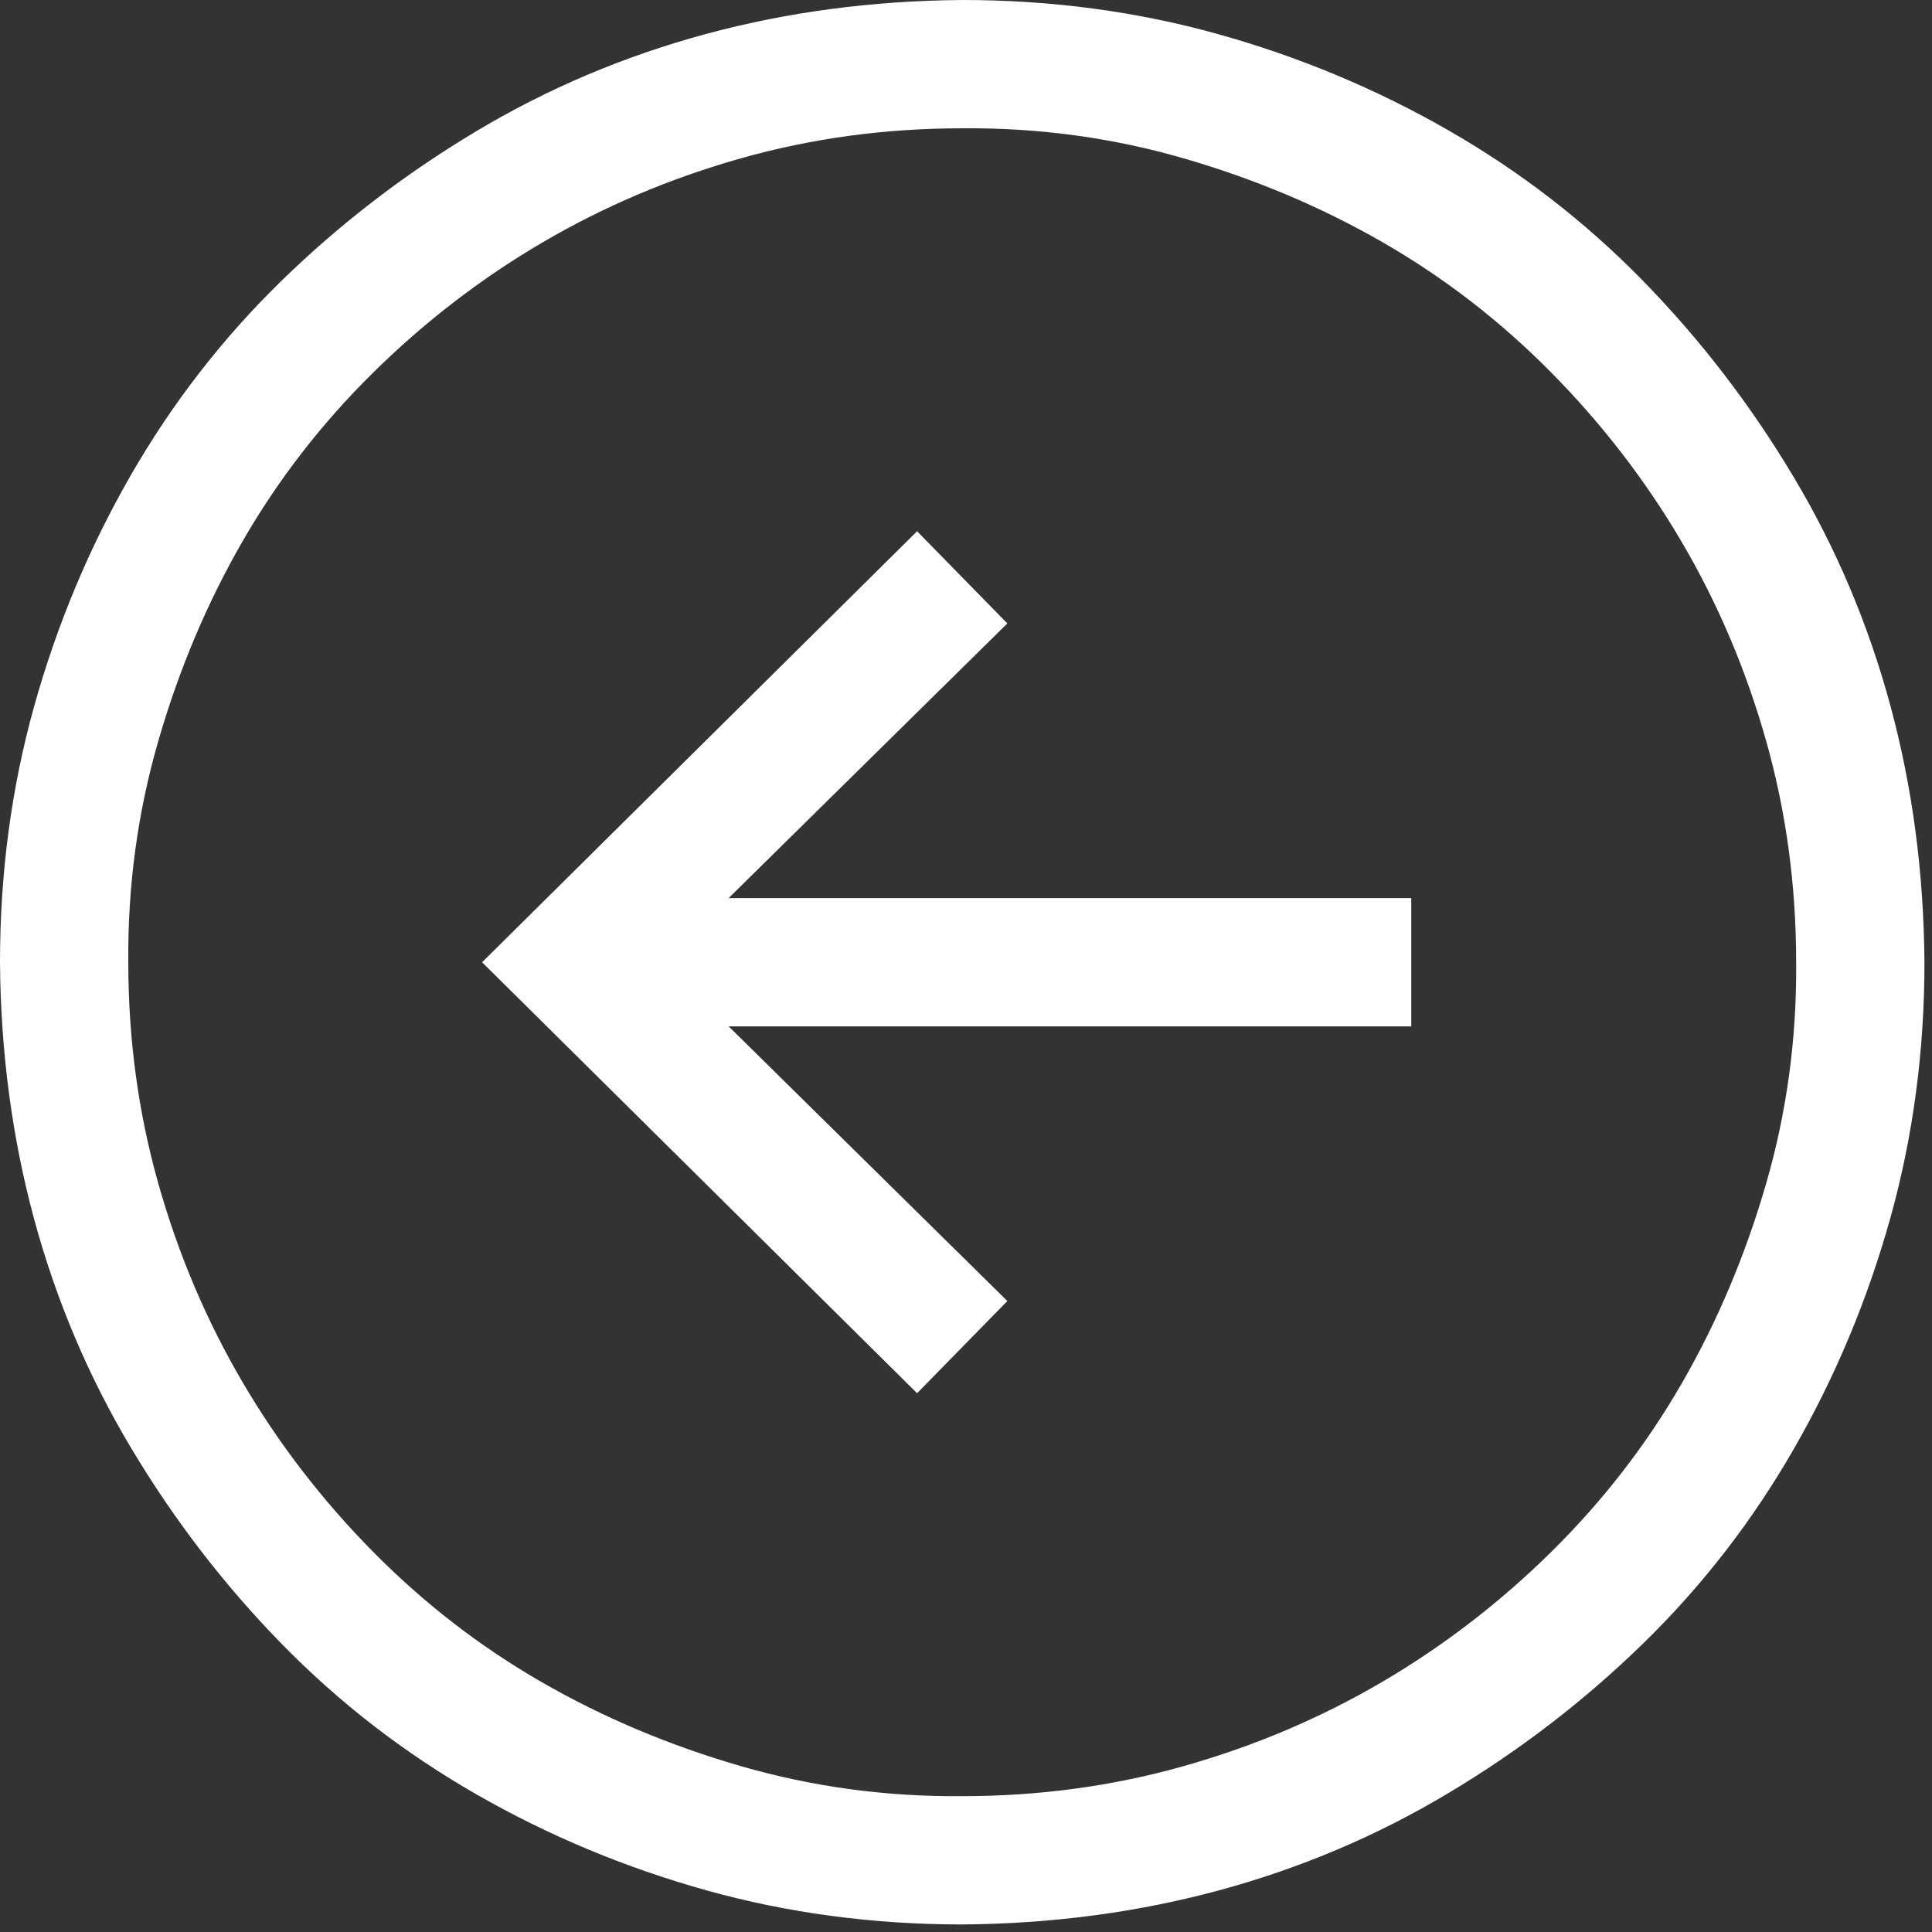<svg width="32" height="32" viewBox="0 0 32 32" fill="none" xmlns="http://www.w3.org/2000/svg">
<rect x="0" y="0" width="32" height="32" fill="#333333" stroke="none"/>
<path d="M15.938 0C17.41 0 18.821 0.188 20.171 0.564C21.521 0.941 22.794 1.472 23.989 2.158C25.185 2.844 26.258 3.674 27.21 4.648C28.162 5.622 28.992 6.702 29.7 7.886C30.409 9.07 30.945 10.337 31.311 11.688C31.676 13.038 31.864 14.454 31.875 15.938C31.875 17.41 31.687 18.821 31.311 20.171C30.934 21.521 30.403 22.794 29.717 23.989C29.031 25.185 28.201 26.258 27.227 27.21C26.253 28.162 25.174 28.992 23.989 29.7C22.805 30.409 21.538 30.945 20.188 31.311C18.837 31.676 17.421 31.864 15.938 31.875C14.466 31.875 13.054 31.687 11.704 31.311C10.354 30.934 9.081 30.403 7.886 29.717C6.69 29.031 5.617 28.201 4.665 27.227C3.713 26.253 2.883 25.174 2.175 23.989C1.466 22.805 0.93 21.538 0.564 20.188C0.199 18.837 0.011 17.421 0 15.938C0 14.466 0.188 13.054 0.564 11.704C0.941 10.354 1.472 9.081 2.158 7.886C2.844 6.69 3.674 5.617 4.648 4.665C5.622 3.713 6.702 2.883 7.886 2.175C9.07 1.466 10.337 0.93 11.688 0.564C13.038 0.199 14.454 0.011 15.938 0ZM15.938 29.75C17.21 29.75 18.433 29.584 19.606 29.252C20.78 28.92 21.875 28.455 22.894 27.857C23.912 27.26 24.847 26.54 25.699 25.699C26.551 24.858 27.271 23.928 27.857 22.91C28.444 21.892 28.909 20.791 29.252 19.606C29.595 18.422 29.761 17.199 29.75 15.938C29.75 14.665 29.584 13.442 29.252 12.269C28.92 11.095 28.455 10 27.857 8.981C27.26 7.963 26.54 7.028 25.699 6.176C24.858 5.324 23.928 4.604 22.91 4.018C21.892 3.431 20.791 2.966 19.606 2.623C18.422 2.28 17.199 2.114 15.938 2.125C14.665 2.125 13.442 2.291 12.269 2.623C11.095 2.955 10 3.42 8.981 4.018C7.963 4.615 7.028 5.335 6.176 6.176C5.324 7.017 4.604 7.947 4.018 8.965C3.431 9.983 2.966 11.084 2.623 12.269C2.28 13.453 2.114 14.676 2.125 15.938C2.125 17.21 2.291 18.433 2.623 19.606C2.955 20.78 3.42 21.875 4.018 22.894C4.615 23.912 5.335 24.847 6.176 25.699C7.017 26.551 7.947 27.271 8.965 27.857C9.983 28.444 11.084 28.909 12.269 29.252C13.453 29.595 14.676 29.761 15.938 29.75ZM12.069 14.875H23.375V17H12.069L16.685 21.549L15.19 23.076L7.985 15.938L15.19 8.799L16.685 10.326L12.069 14.875Z" fill="white"/>
</svg>
